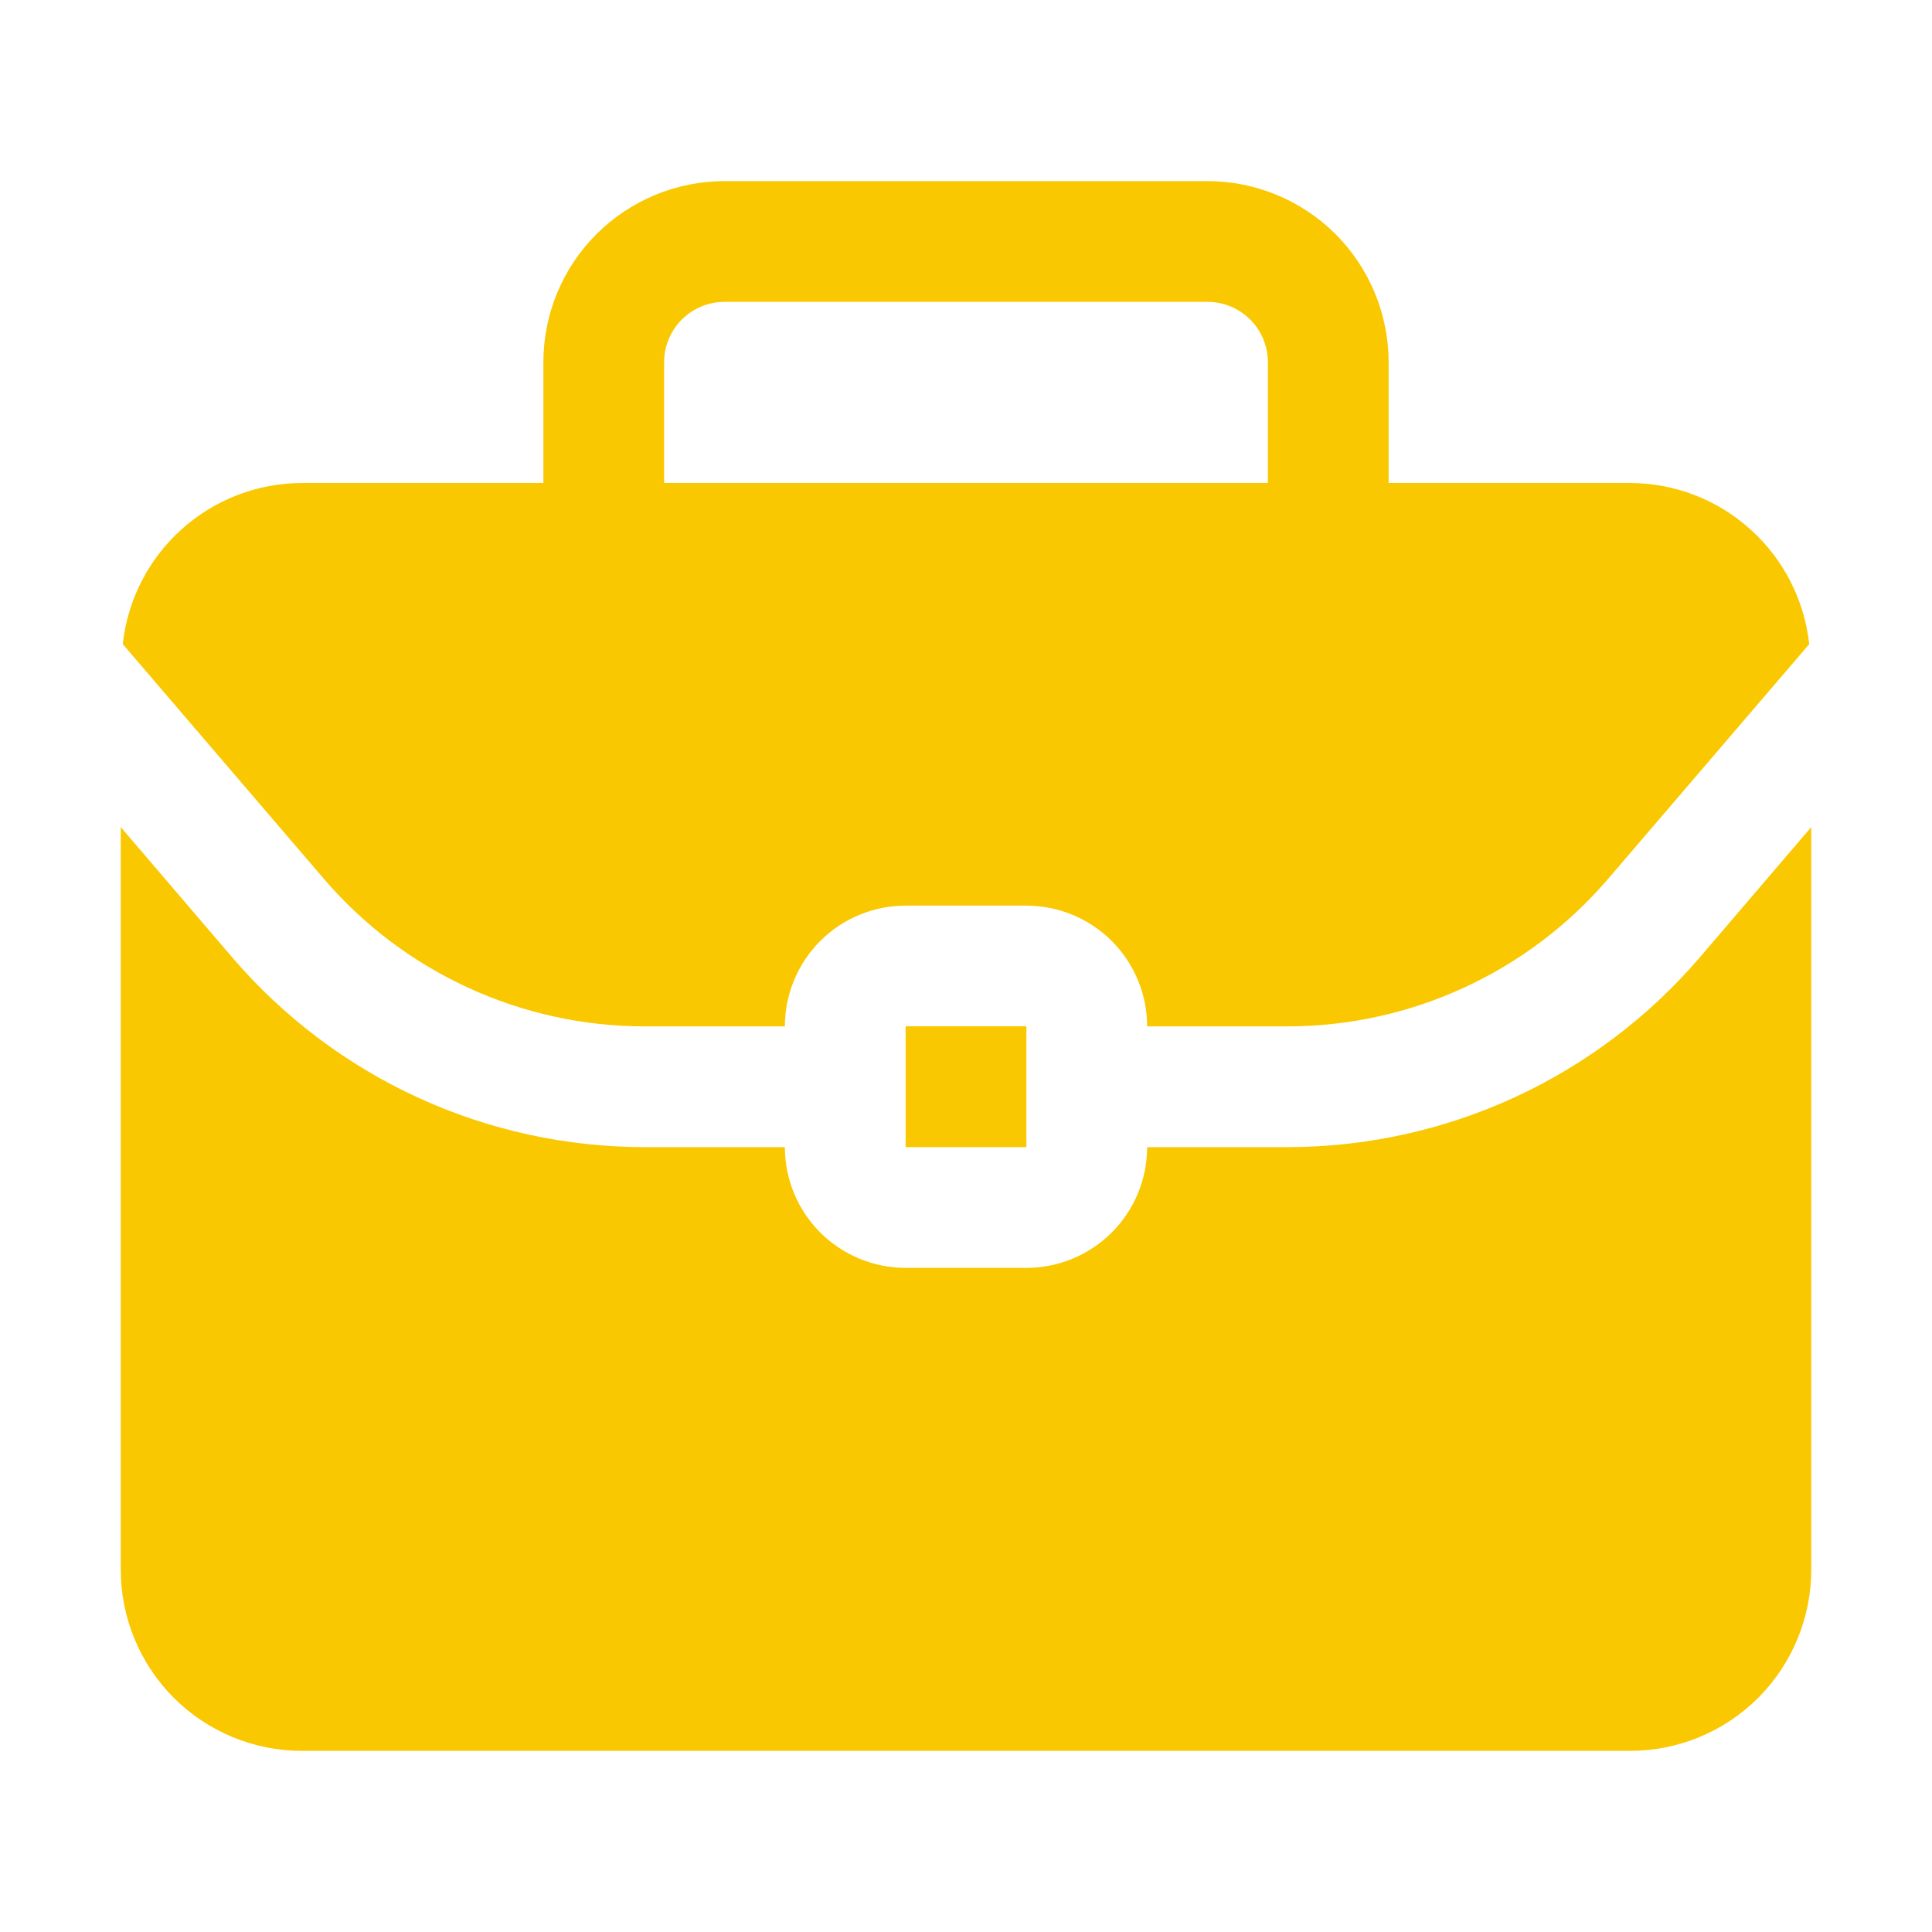 <svg width="20" height="20" viewBox="0 0 20 20" fill="none" xmlns="http://www.w3.org/2000/svg">
<path d="M6.675 10.625H8.125C8.125 10.293 8.257 9.976 8.491 9.741C8.725 9.507 9.043 9.375 9.375 9.375H10.625C10.956 9.375 11.274 9.507 11.509 9.741C11.743 9.976 11.875 10.293 11.875 10.625H13.325C13.956 10.625 14.58 10.489 15.153 10.225C15.727 9.962 16.236 9.577 16.647 9.098L18.729 6.668C18.679 6.211 18.463 5.788 18.12 5.48C17.779 5.172 17.335 5.001 16.875 5H14.375V3.75C14.375 3.253 14.177 2.776 13.826 2.424C13.474 2.073 12.997 1.875 12.5 1.875H7.5C7.003 1.875 6.526 2.073 6.174 2.424C5.822 2.776 5.625 3.253 5.625 3.75V5H3.125C2.665 5.001 2.221 5.172 1.879 5.48C1.537 5.788 1.32 6.211 1.271 6.668L3.353 9.098C3.764 9.577 4.273 9.962 4.847 10.225C5.42 10.489 6.044 10.625 6.675 10.625ZM6.875 3.75C6.875 3.584 6.941 3.425 7.058 3.308C7.175 3.191 7.334 3.125 7.5 3.125H12.5C12.666 3.125 12.825 3.191 12.942 3.308C13.059 3.425 13.125 3.584 13.125 3.75V5H6.875V3.75Z" fill="#FAC800"/>
<path d="M17.596 9.911C17.068 10.527 16.413 11.022 15.676 11.361C14.939 11.7 14.137 11.875 13.325 11.875H11.875C11.875 12.207 11.743 12.524 11.509 12.759C11.274 12.993 10.957 13.125 10.625 13.125H9.375C9.043 13.125 8.726 12.993 8.491 12.759C8.257 12.524 8.125 12.207 8.125 11.875H6.675C5.863 11.875 5.061 11.7 4.324 11.361C3.587 11.022 2.932 10.527 2.404 9.911L1.25 8.562V16.25C1.25 16.747 1.448 17.224 1.799 17.576C2.151 17.927 2.628 18.125 3.125 18.125H16.875C17.372 18.125 17.849 17.927 18.201 17.576C18.552 17.224 18.75 16.747 18.75 16.25V8.562L17.596 9.911Z" fill="#FAC800"/>
<path d="M10.625 10.624H9.375V11.875H10.625V10.624Z" fill="#FAC800"/>
</svg>
